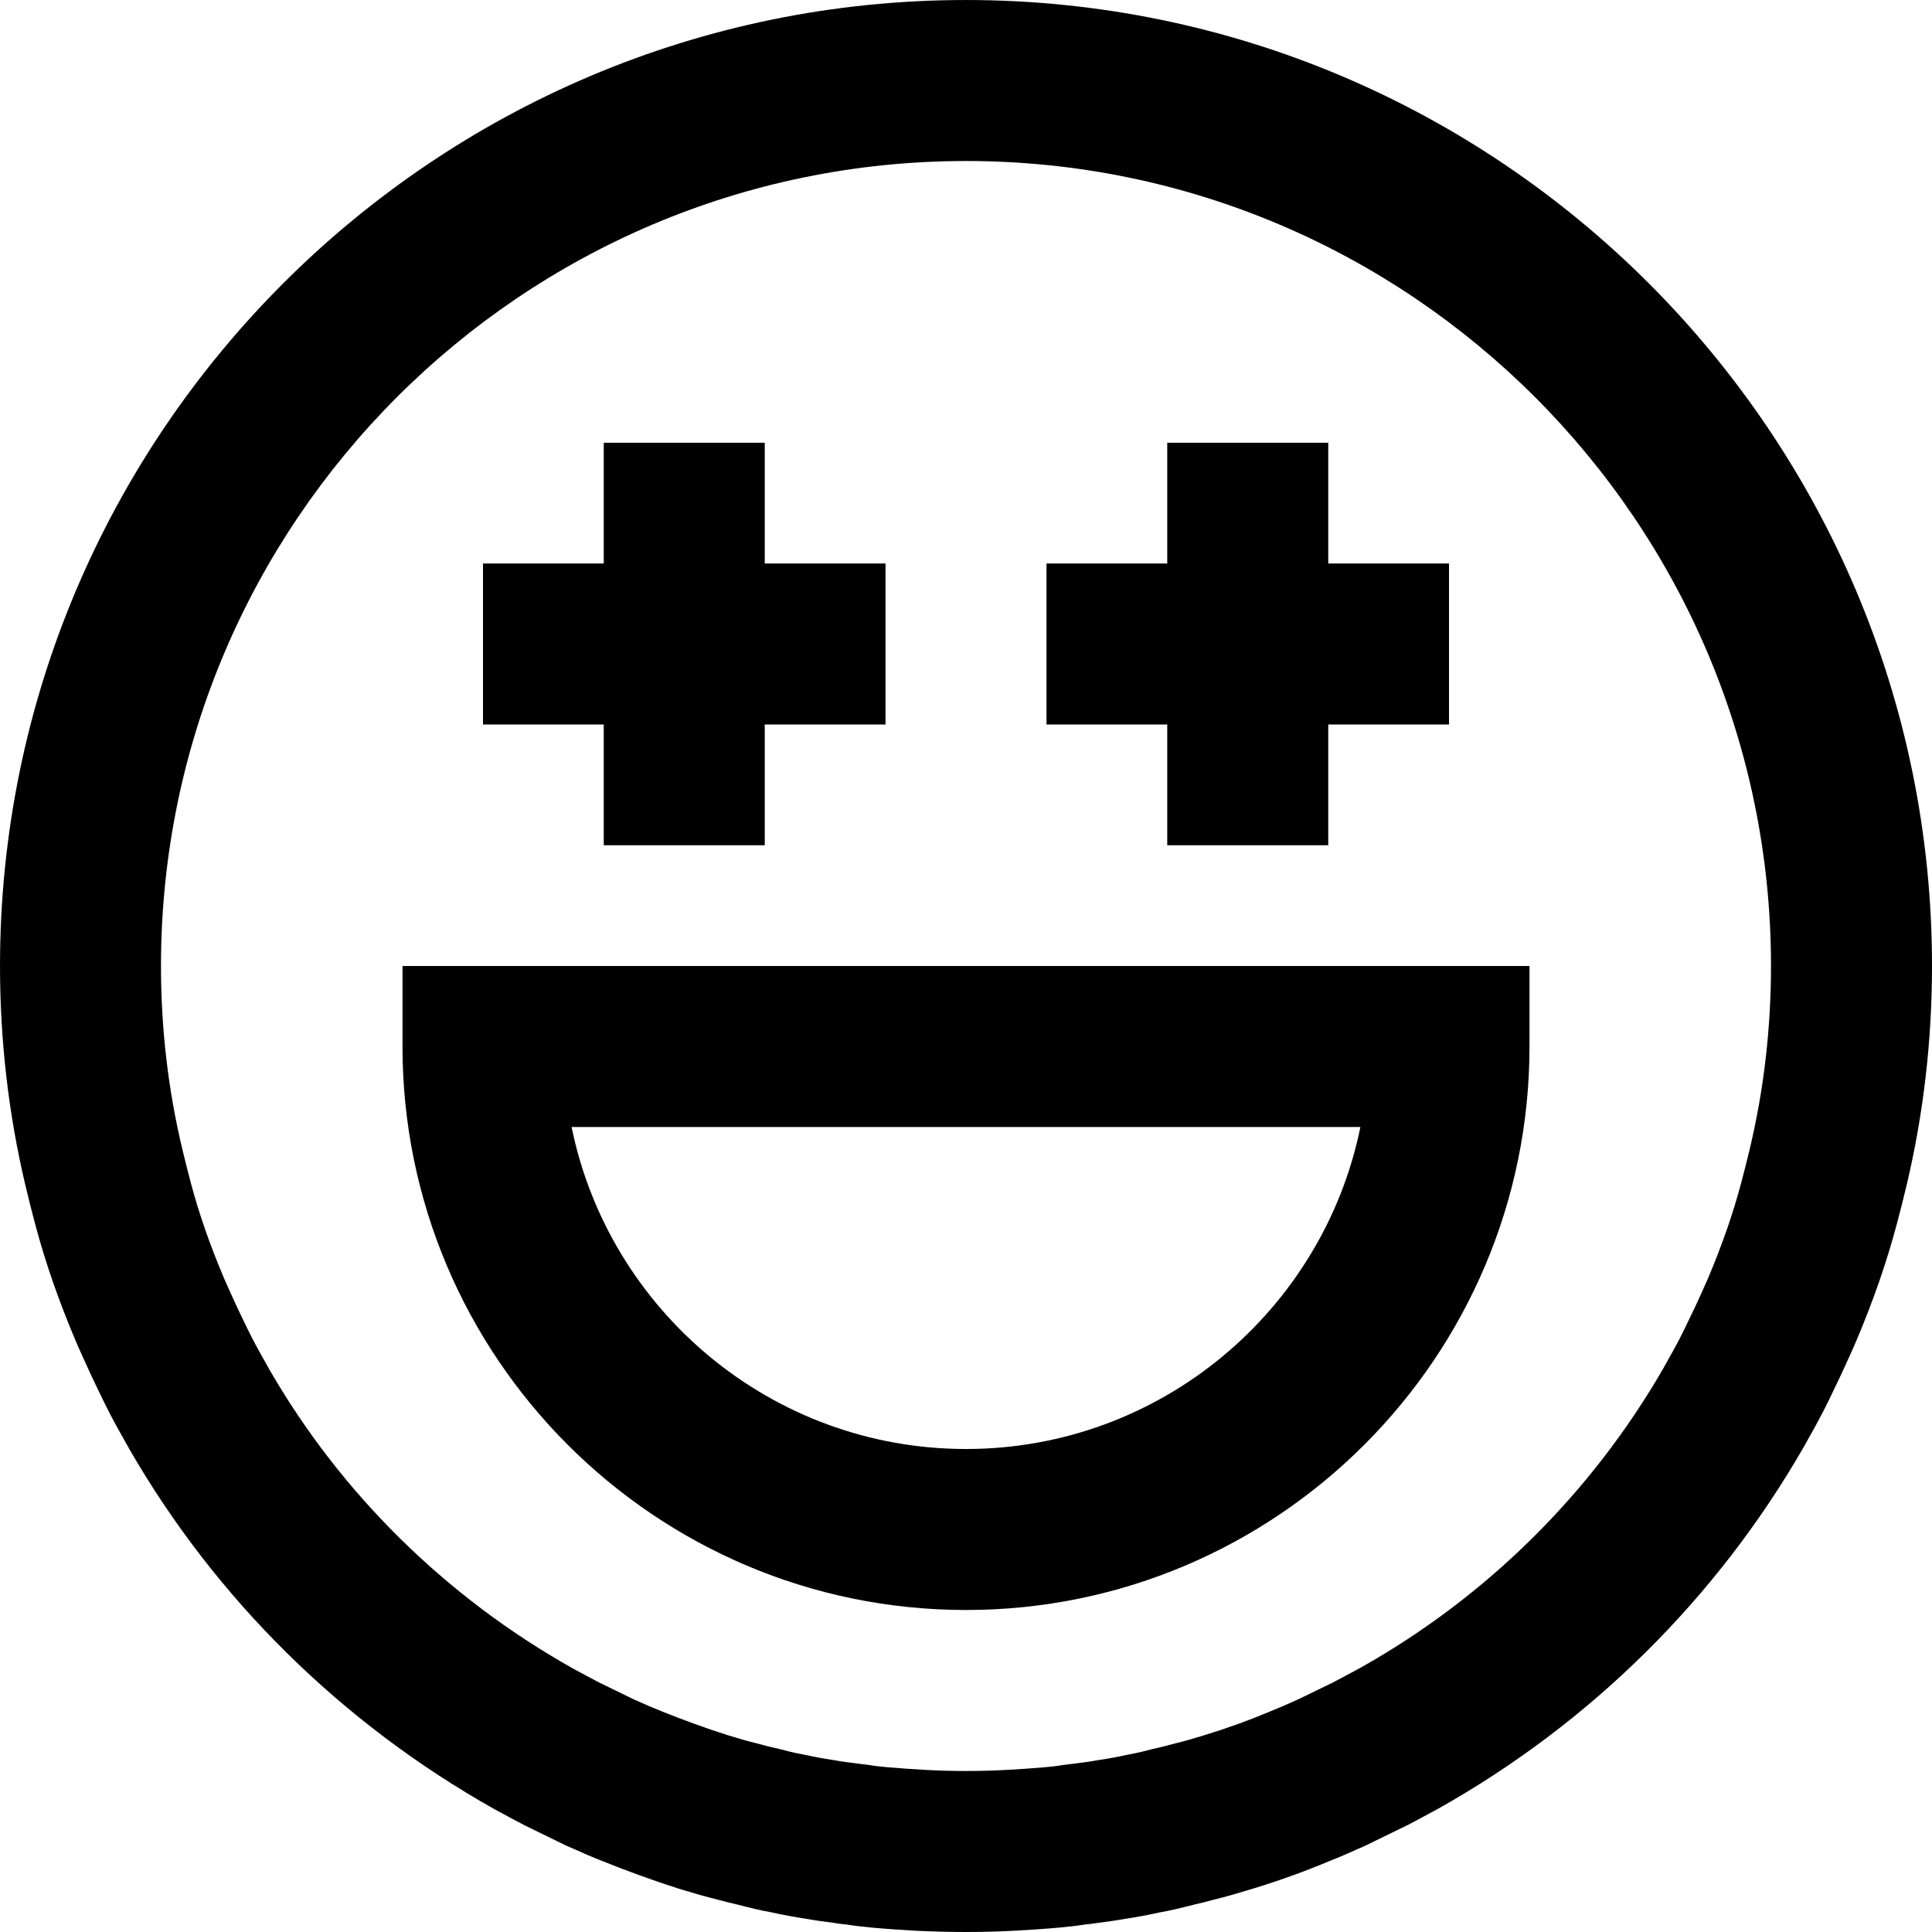 <svg height="384pt" viewBox="0 0 384 384" width="384pt" xmlns="http://www.w3.org/2000/svg"><path d="m7.016 243.406c2.016 7.555 4.641 15.105 8.039 23.137 1 2.336 2.082 4.664 3.344 7.402l.848 1.766c.824 1.723 1.656 3.465 2.539 5.168.895 1.746 1.848 3.449 2.824 5.168l1.047 1.875c17.184 29.84 42.223 54.582 72.656 71.688l.801.43c1.711.93 3.43 1.855 5.215 2.785l6.359 3.105c1.199.598 2.426 1.184 2.922 1.359 2.016.918 4.133 1.832 6.086 2.598 4.898 1.977 9.945 3.801 15 5.434l.977.297c2.336.703 4.633 1.383 6.977 1.949 1.297.363 2.656.691 4.176 1.043 2.266.59 4.633 1.168 6.176 1.414 2.535.562 5.07 1.031 7.09 1.328 2 .359 4.094.648 5.629.832.801.137 1.594.25 2.441.32 1.832.289 3.602.473 5.414.648 2.816.254 5.625.434 8.504.602 3.25.156 6.586.246 9.922.246s6.672-.09 9.984-.273c2.816-.168 5.625-.336 8.496-.598 1.758-.168 3.512-.344 5.328-.641.793-.055 1.449-.152 1.91-.23 2.098-.273 4.184-.555 5.664-.832 2.539-.379 5.074-.852 6.891-1.273 2.262-.391 4.629-.969 7.16-1.617 1.293-.305 2.629-.625 3.918-.984 2.352-.566 4.68-1.262 7.711-2.176 5.219-1.59 10.426-3.473 15.098-5.445 2.105-.824 4.215-1.738 5.512-2.355 1.215-.484 2.441-1.07 3.062-1.398l7.168-3.496c1.707-.887 3.355-1.785 4.992-2.672l1.035-.559c30.191-16.977 55.23-41.723 72.535-71.77l.926-1.664c.969-1.719 1.922-3.414 2.824-5.168.883-1.695 1.723-3.441 2.539-5.168l1.039-2.168c1.078-2.336 2.16-4.664 3.184-7.062 3.367-7.969 5.992-15.512 8.016-23.121.672-2.535 1.352-5.168 1.938-7.664 3.367-14.152 5.07-28.848 5.07-43.664 0-105.871-86.137-192-192-192s-192 86.129-192 192c0 14.816 1.703 29.512 5.062 43.656.594 2.535 1.273 5.16 1.953 7.75zm184.984-211.406c88.223 0 160 71.777 160 160 0 12.328-1.414 24.543-4.215 36.344-.527 2.258-1.137 4.594-1.723 6.809-1.621 6.105-3.773 12.262-6.52 18.785-.879 2.047-1.832 4.094-2.734 6.047l-.914 1.902c-.688 1.426-1.375 2.875-2.102 4.281-.738 1.418-1.504 2.801-2.297 4.191l-.879 1.578c-14.312 24.855-35.184 45.477-60.145 59.504l-.809.438c-1.574.848-3.16 1.707-4.801 2.562l-5.863 2.848c-.391.191-.777.406-1.871.871-1.504.68-3.074 1.367-5.016 2.137-4.043 1.703-8.203 3.207-13.035 4.68-1.82.543-3.59 1.094-5.43 1.52l-.906.238c-.84.25-1.727.449-2.582.648l-1.098.258c-1.406.367-2.879.75-5.008 1.137-1.789.398-3.566.727-5.879 1.078-1.48.273-3.031.465-4.566.664l-2.395.297c-1.293.238-2.527.336-3.711.449-2.473.223-4.938.375-7.344.512-5.344.293-11.031.293-16.25 0-2.469-.145-4.934-.297-7.352-.512-1.23-.121-2.469-.219-3.766-.457l-2.137-.258-.258-.031c-1.535-.199-3.094-.391-5.094-.75-1.793-.266-3.57-.602-6.082-1.137-1.406-.25-2.879-.625-4.285-1l-1.098-.258c-.855-.199-1.742-.398-2.582-.648l-.906-.238c-1.832-.426-3.609-.977-5.84-1.648-4.352-1.398-8.633-2.953-12.992-4.703-1.566-.617-3.145-1.305-5.352-2.289-.391-.16-.777-.367-1.742-.84l-5.289-2.574c-1.641-.848-3.215-1.707-4.801-2.562l-.566-.312c-25.184-14.16-46.066-34.781-60.258-59.422l-1-1.793c-.793-1.391-1.559-2.777-2.297-4.191-.727-1.41-1.414-2.848-2.102-4.281l-.867-1.809c-.941-2.047-1.895-4.094-2.75-6.078-2.785-6.586-4.93-12.746-6.543-18.801-.594-2.262-1.191-4.598-1.738-6.902-2.801-11.738-4.215-23.953-4.215-36.281 0-88.223 71.777-160 160-160zm0 0"/><path d="m192 320c61.762 0 112-50.238 112-112v-16h-224v16c0 61.762 50.238 112 112 112zm78.391-96c-7.43 36.473-39.758 64-78.391 64s-70.961-27.527-78.391-64zm0 0"/><path d="m120 168h32v-24h24v-32h-24v-24h-32v24h-24v32h24zm0 0"/><path d="m232 168h32v-24h24v-32h-24v-24h-32v24h-24v32h24zm0 0"/></svg>